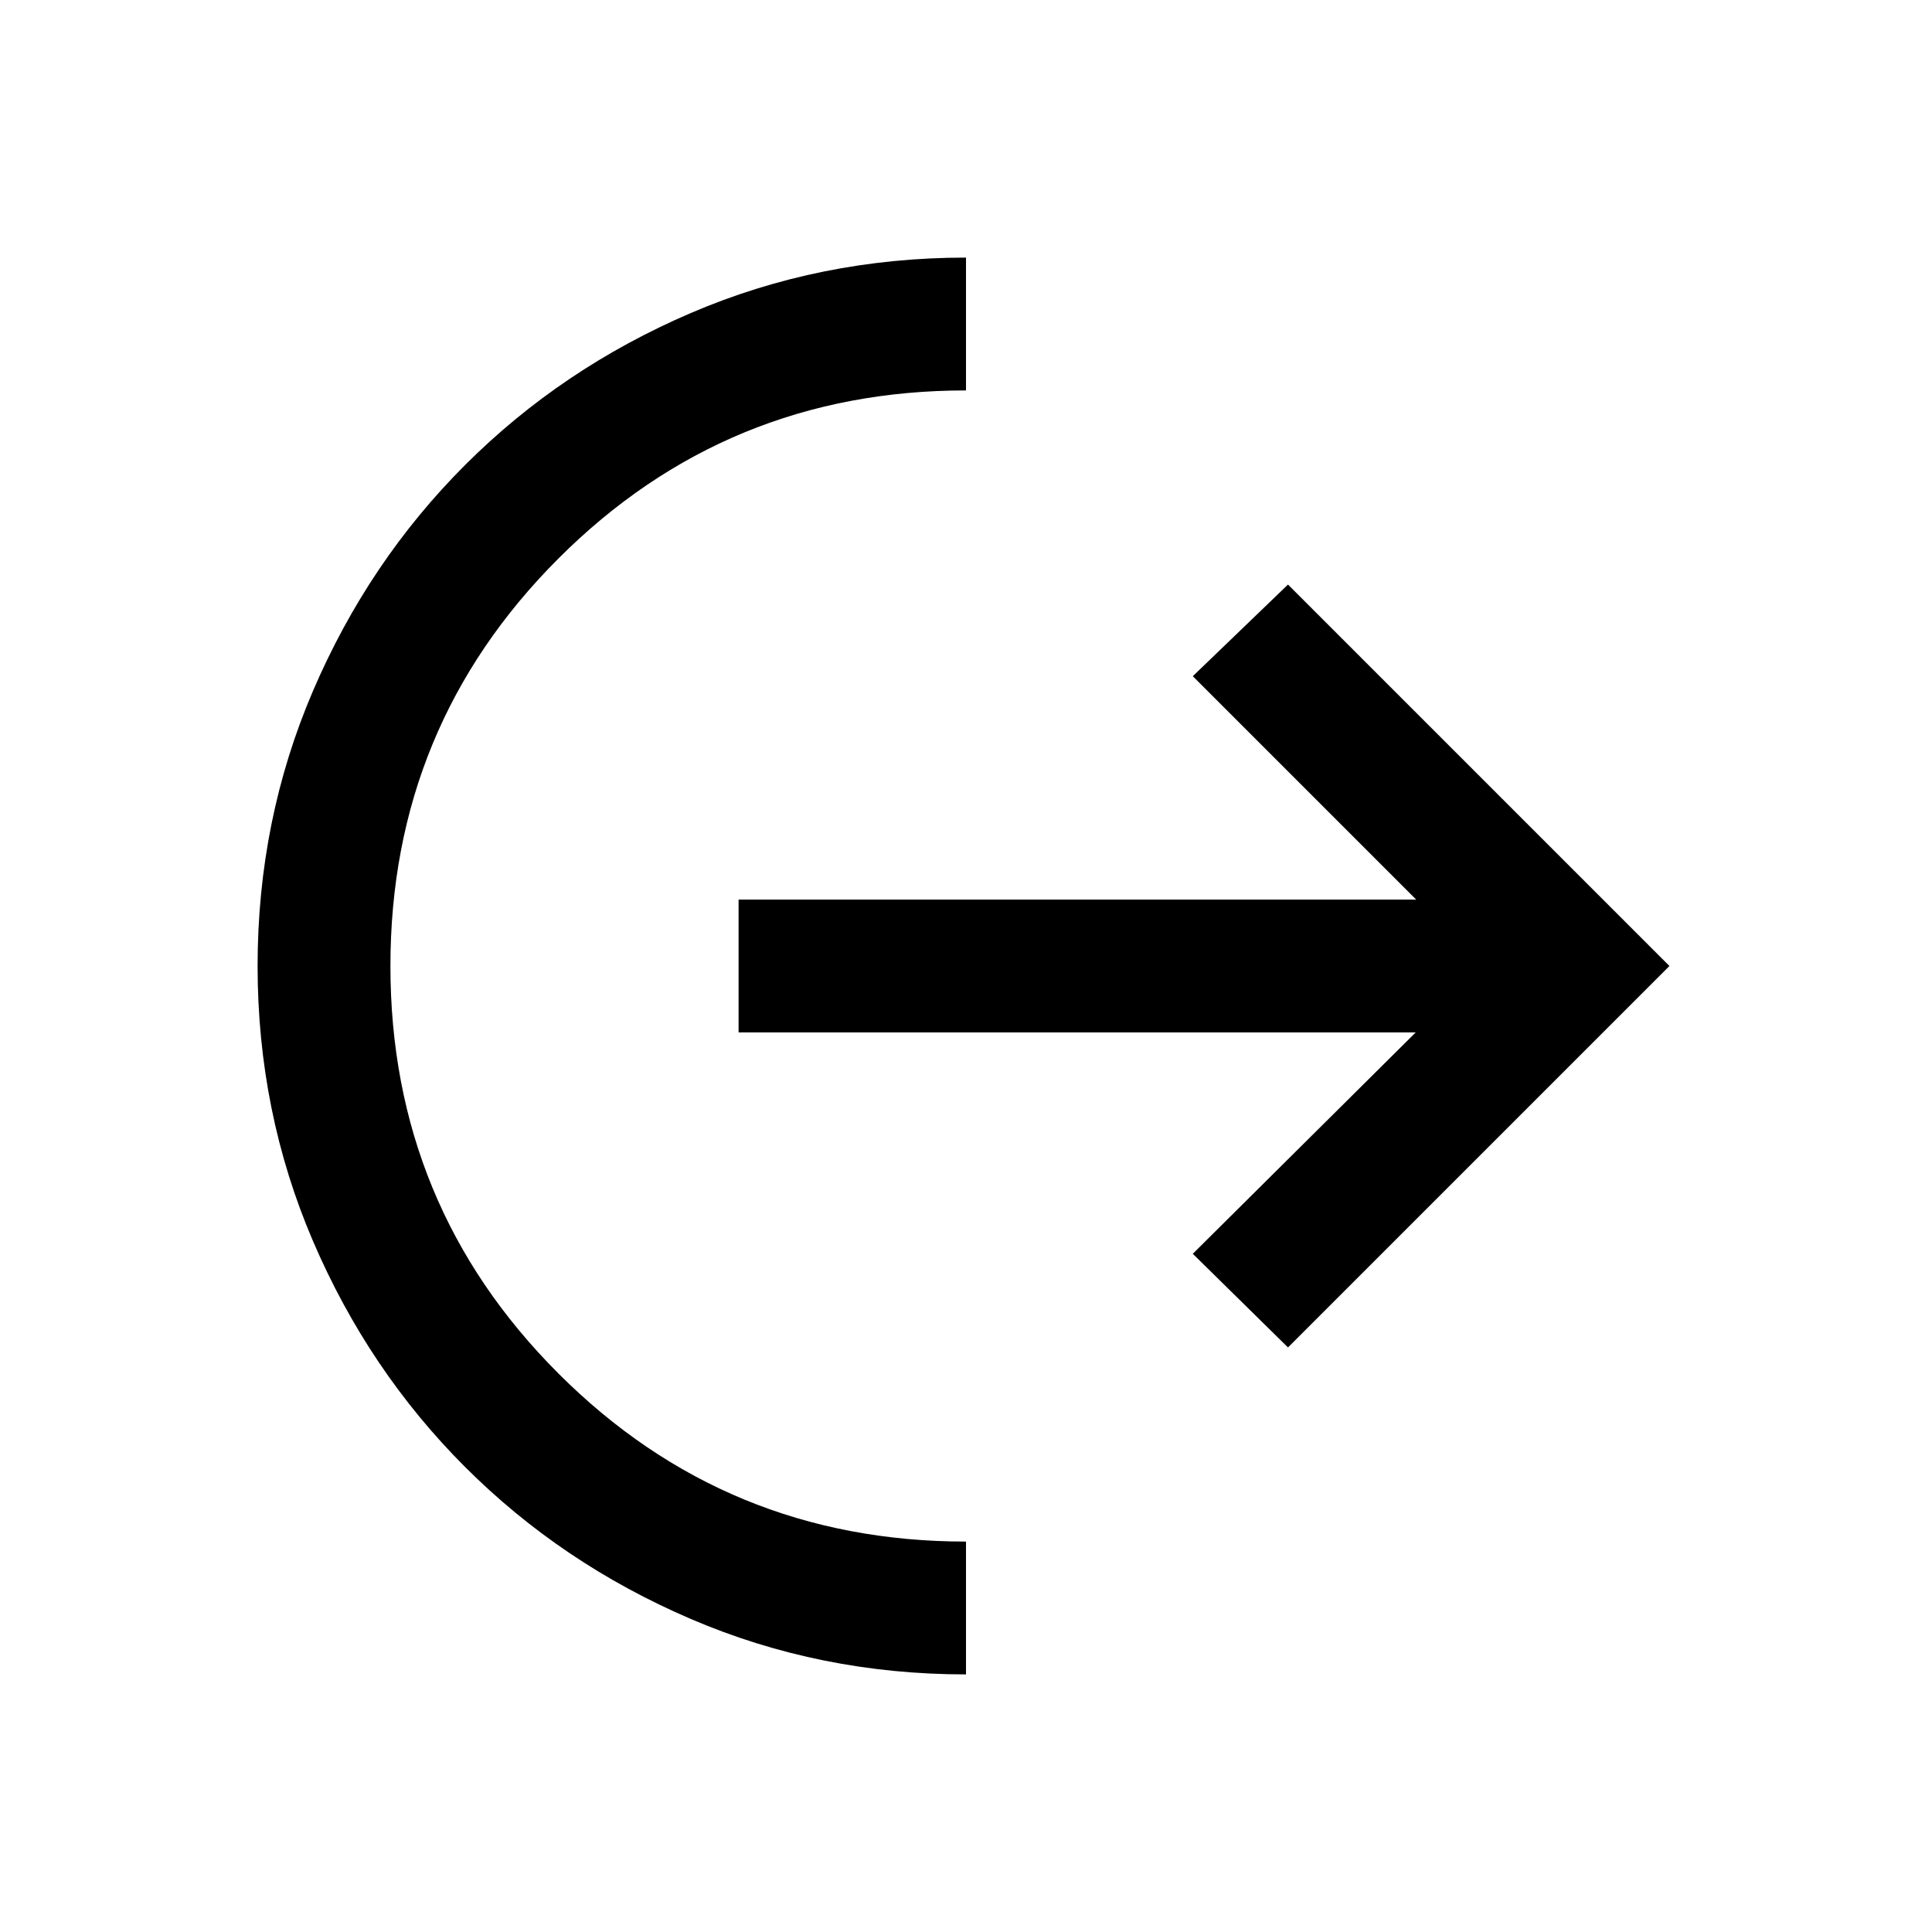 <svg xmlns="http://www.w3.org/2000/svg" height="24" viewBox="0 -960 960 960" width="24"><path d="M480-128q-72.54 0-136.73-27.54-64.19-27.54-112.19-75.54-48-48-75.54-112.19Q128-407.46 128-480q0-72.54 27.54-136.73 27.54-64.19 75.54-112.19 48-48 112.19-75.54Q407.46-832 480-832v66q-119 0-202.5 83.5T194-480q0 119 83.5 202.5T480-194v66Zm160-162.46L592.69-337l110.77-110H367v-66h336.69l-111-111L640-669.54 829.54-480 640-290.46Z"/></svg>
